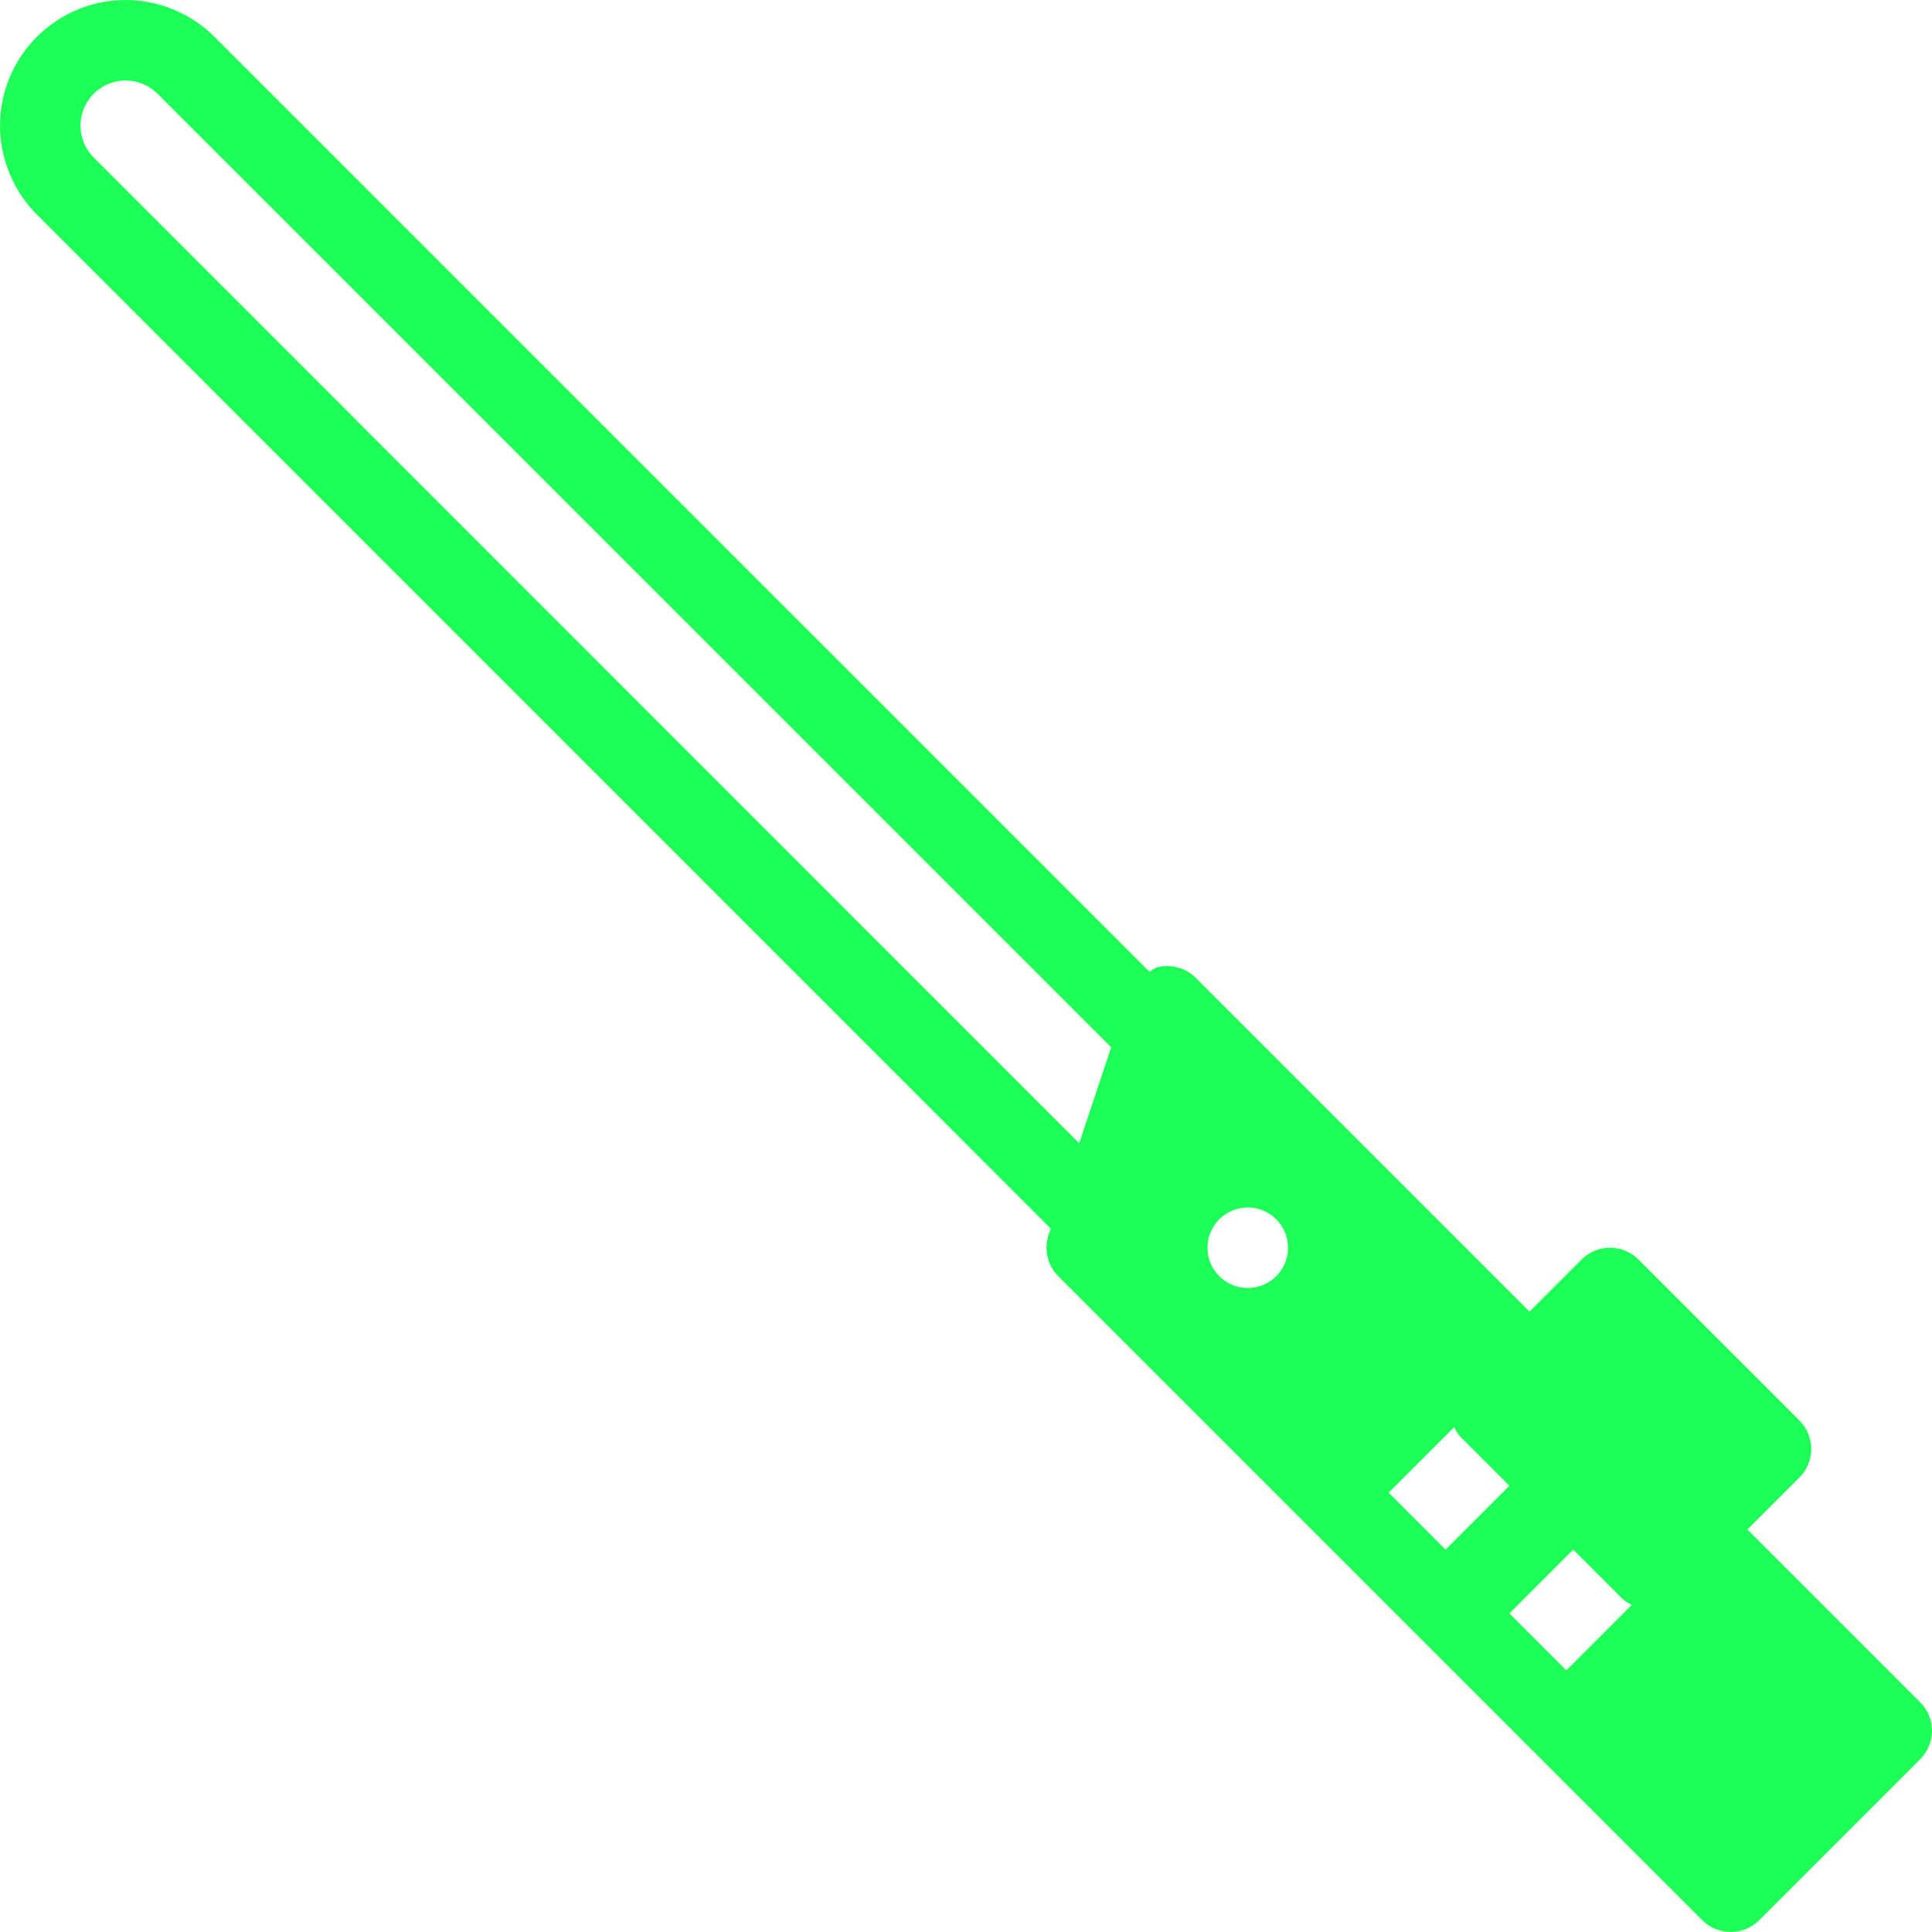 <?xml version="1.0"?>
<svg xmlns="http://www.w3.org/2000/svg" xmlns:xlink="http://www.w3.org/1999/xlink" version="1.1" id="Capa_1" x="0px" y="0px" viewBox="0 0 512 512" style="enable-background:new 0 0 512 512;" xml:space="preserve" width="512px" height="512px"><g transform="matrix(-1 0 0 1 512 0)"><g>
	<g>
		<path d="M512,33.292C512,14.938,497.063,0,478.708,0c-8.771,0-17.344,3.552-23.542,9.75L207.411,257.495    c-0.775-0.404-1.424-1.007-2.297-1.214c-3.615-0.813-7.375,0.24-9.99,2.844l-88.458,88.458l-13.792-13.792    c-4.167-4.167-10.917-4.167-15.083,0l-42.667,42.667c-4.167,4.167-4.167,10.917,0,15.083l13.792,13.792L3.125,451.125    c-4.167,4.167-4.167,10.917,0,15.083l42.667,42.667c2.083,2.083,4.813,3.125,7.542,3.125c2.729,0,5.458-1.042,7.542-3.125    l170.667-170.667c2.854-2.854,3.854-7.083,2.573-10.917l-0.568-1.704L502.25,56.833C508.448,50.635,512,42.063,512,33.292z     M96.915,442.665l-17.361-17.361c0.931-0.49,1.87-0.979,2.654-1.763l12.875-12.875l16.915,16.915L96.915,442.665z     M128.914,410.664L112,393.75l12.875-12.875c0.784-0.784,1.275-1.721,1.763-2.654l17.359,17.359L128.914,410.664z     M181.333,341.333c-5.891,0-10.667-4.776-10.667-10.667c0-5.892,4.776-10.667,10.667-10.667S192,324.775,192,330.667    C192,336.557,187.224,341.333,181.333,341.333z M487.167,41.75L226.005,302.962l-8.474-25.421L470.25,24.833    c2.229-2.219,5.313-3.5,8.458-3.5c6.594,0,11.958,5.365,11.958,11.958C490.667,36.438,489.396,39.521,487.167,41.75z" data-original="#000000" class="active-path" fill="#1dff56"/>
	</g>
</g></g> </svg>
